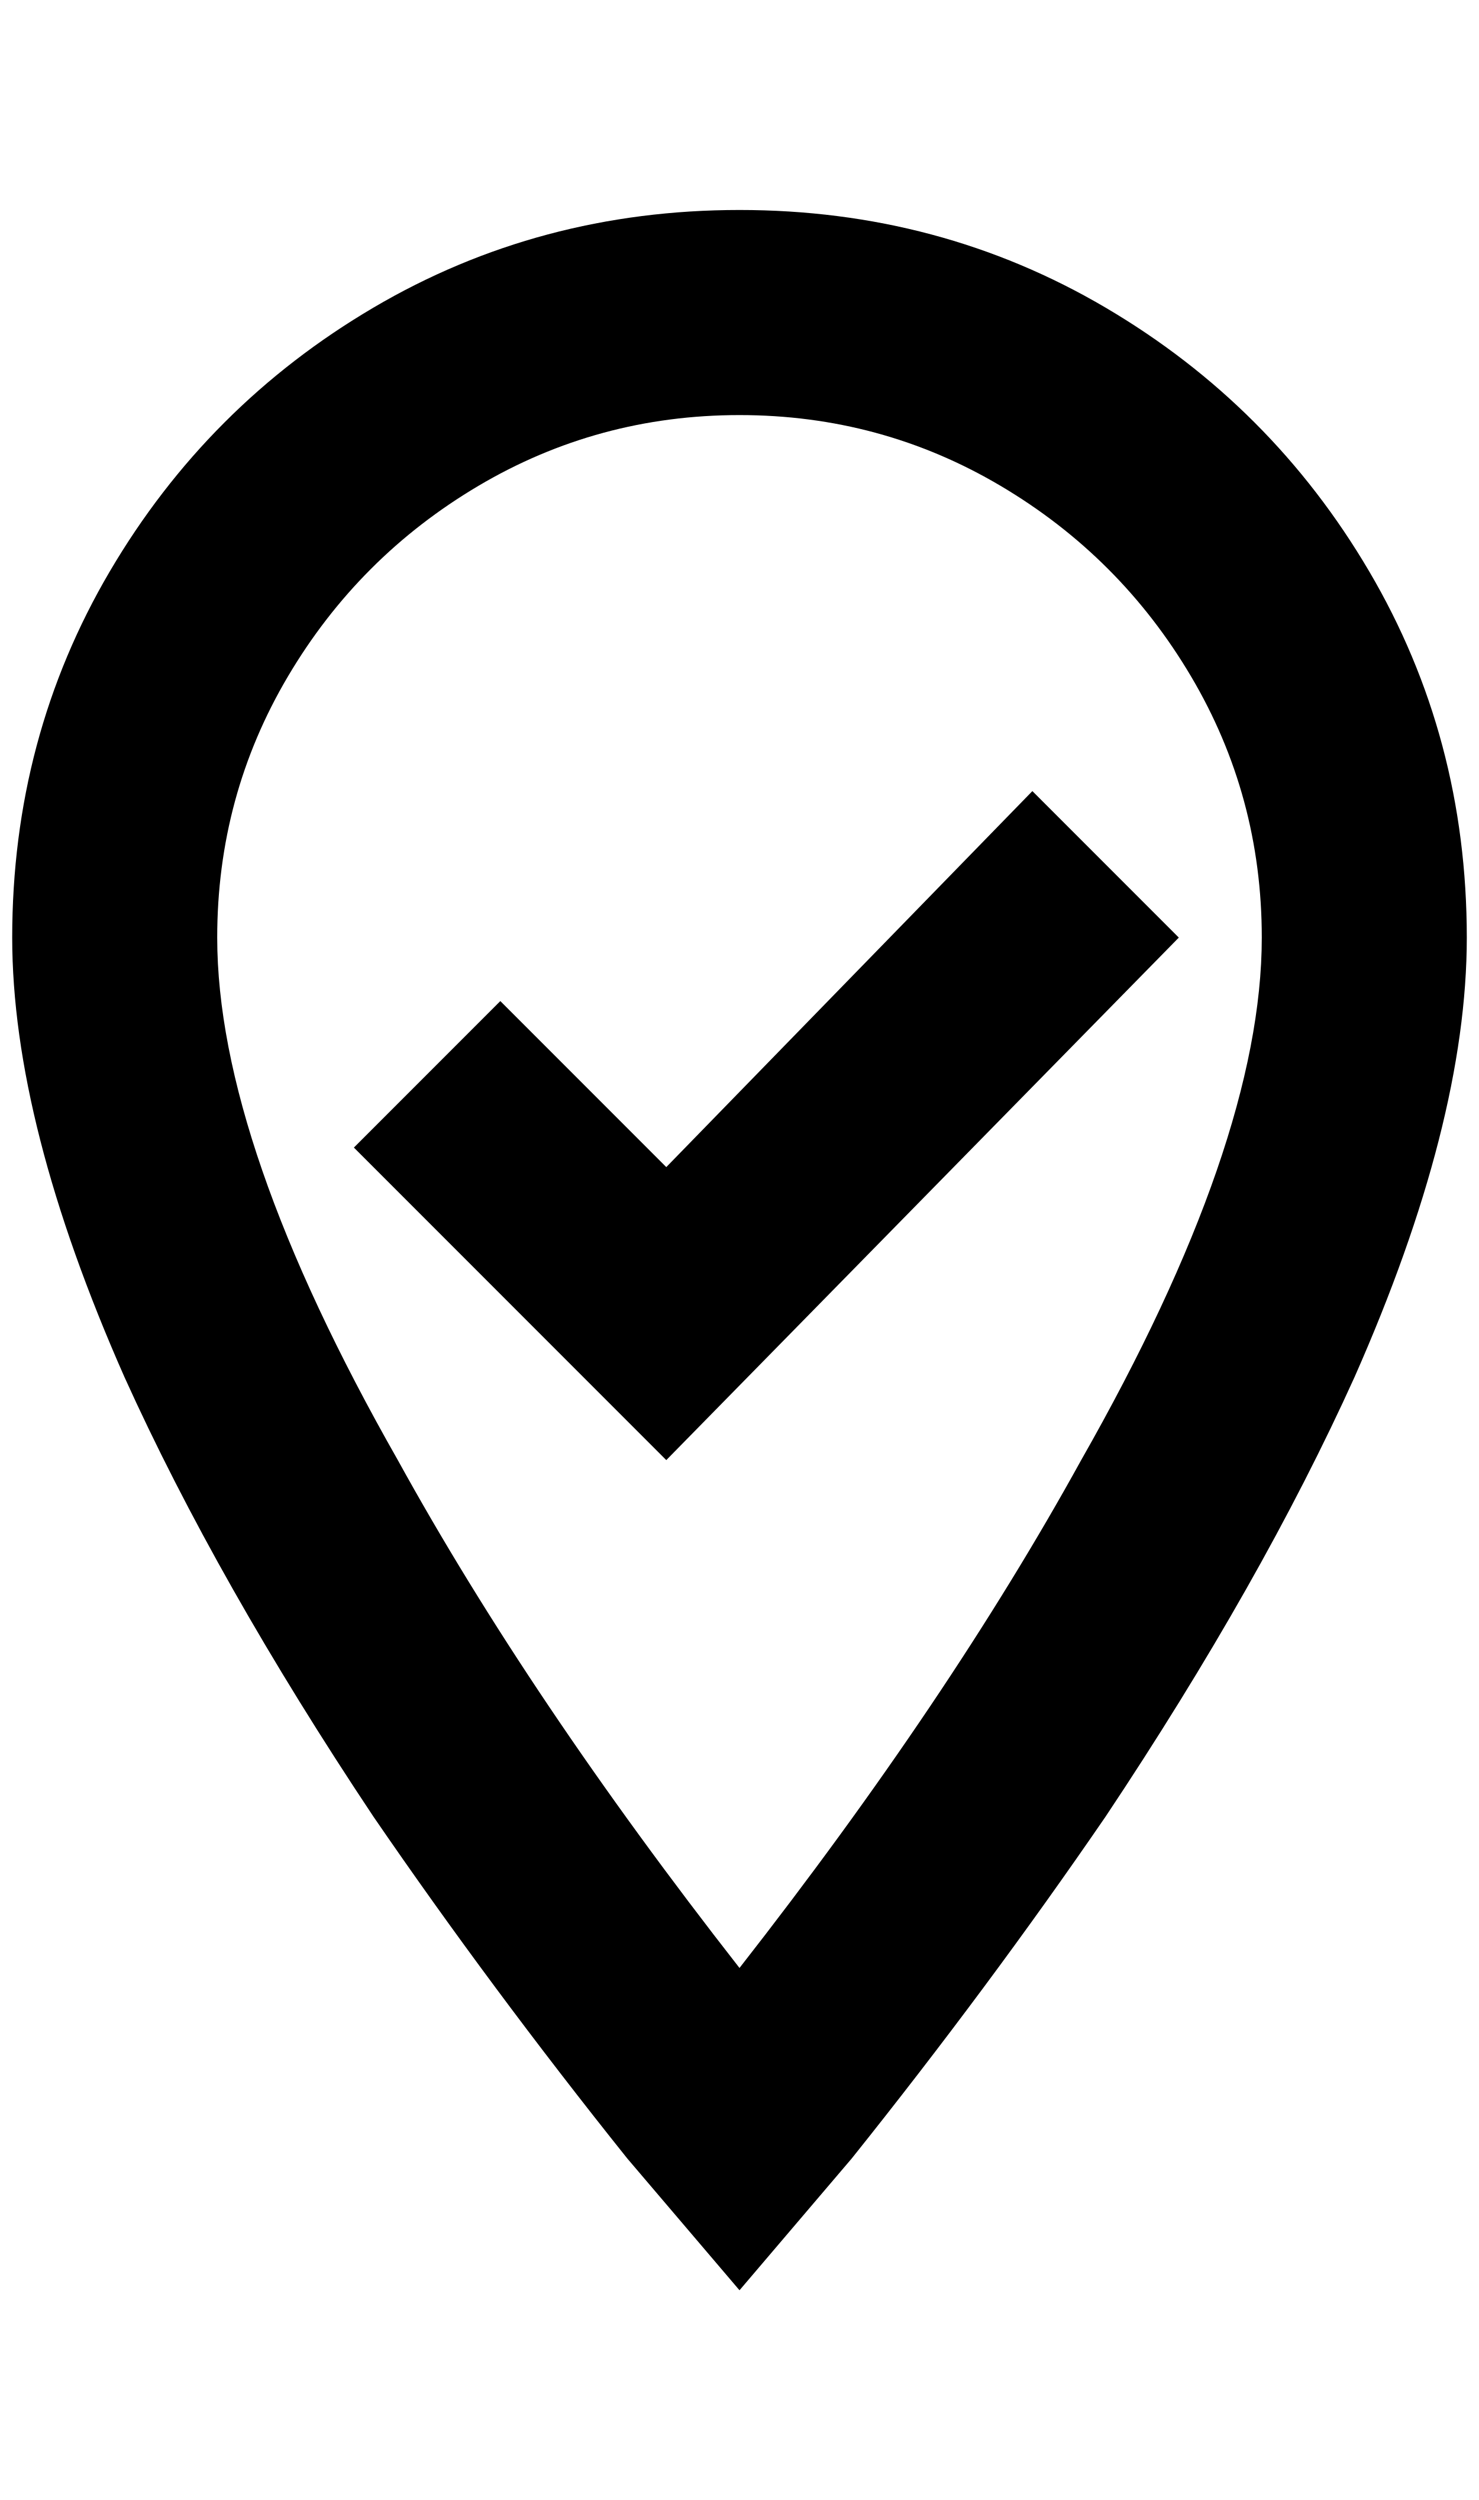 <?xml version="1.0" standalone="no"?>
<!DOCTYPE svg PUBLIC "-//W3C//DTD SVG 1.1//EN" "http://www.w3.org/Graphics/SVG/1.1/DTD/svg11.dtd" >
<svg xmlns="http://www.w3.org/2000/svg" xmlns:xlink="http://www.w3.org/1999/xlink" version="1.1" viewBox="-10 0 1212 2048">
   <path fill="currentColor"
d="M596 340q116 0 214 58t156 156t58 214q0 168 -148 428q-108 196 -280 416q-172 -220 -280 -416q-148 -260 -148 -428q0 -116 58 -214t156 -156t214 -58zM596 172q-164 0 -300 80t-216 216t-80 300q0 152 92 360q76 168 204 360q96 140 208 280l92 108l92 -108
q112 -140 208 -280q128 -192 204 -360q92 -208 92 -360q0 -164 -80 -300t-216 -216t-300 -80zM536 1196l420 -428l-120 -120l-300 308l-136 -136l-120 120z" />
</svg>
